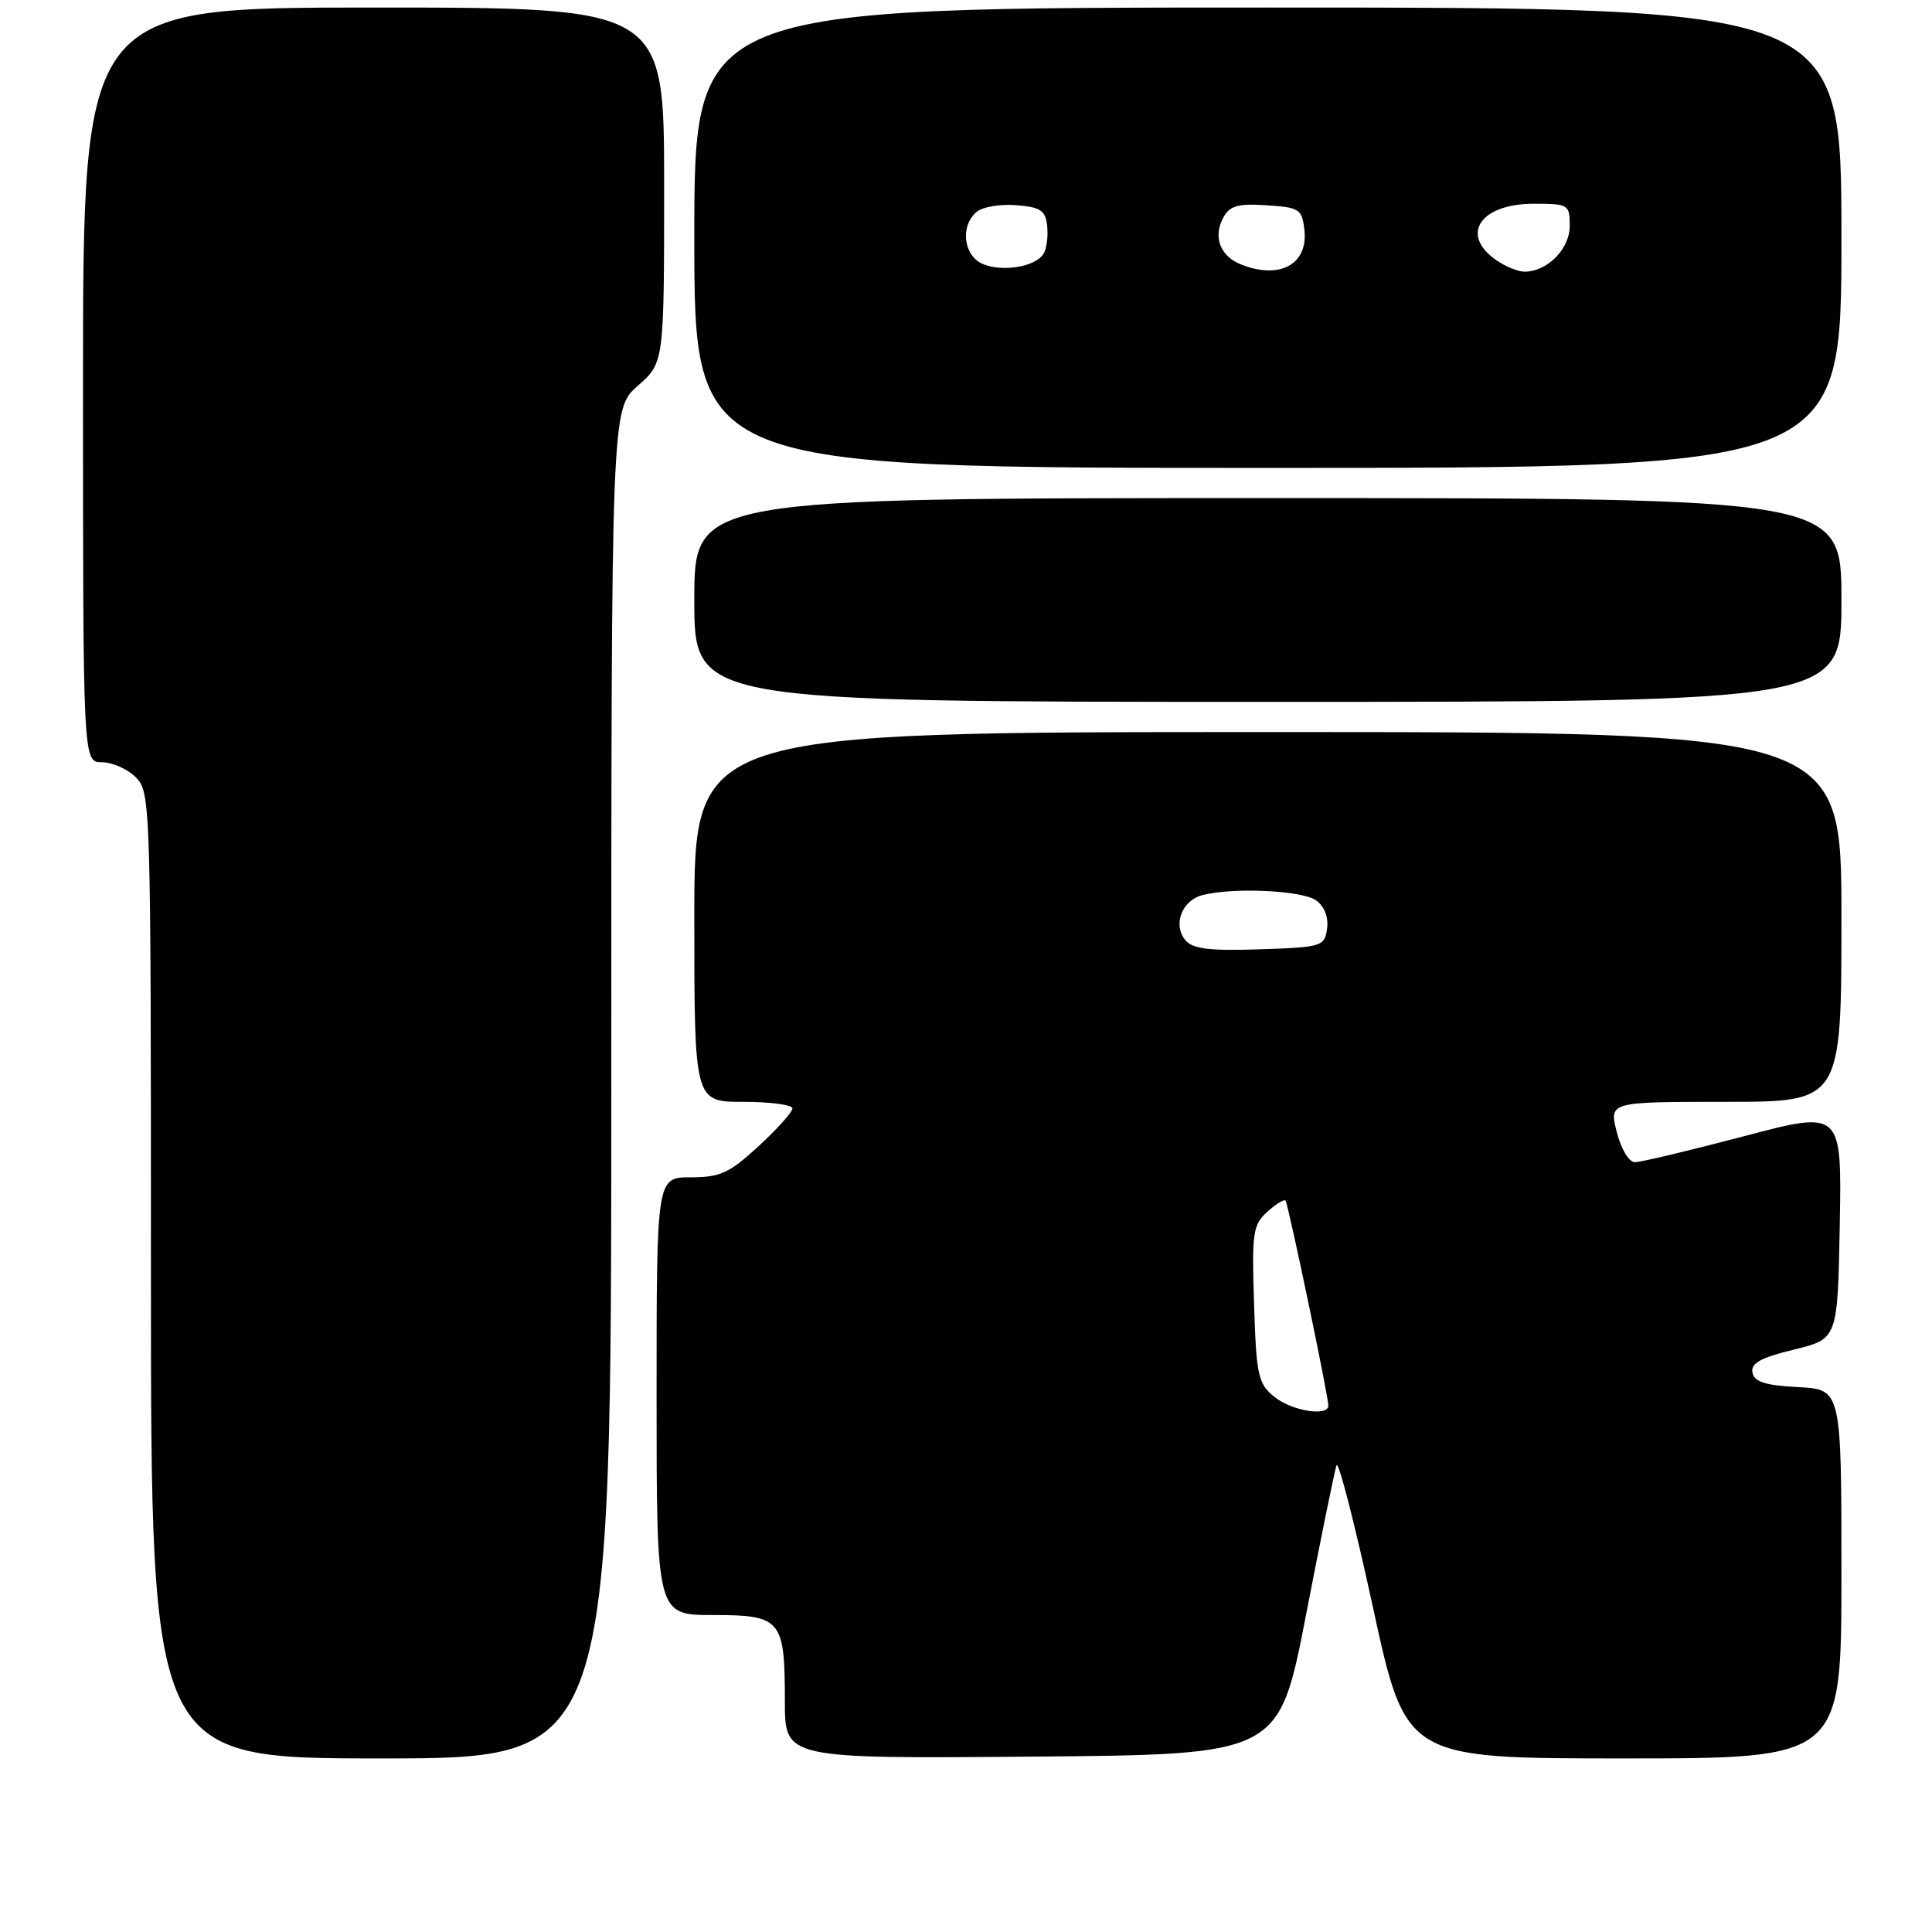 <?xml version="1.0" encoding="UTF-8" standalone="no"?>
<!DOCTYPE svg PUBLIC "-//W3C//DTD SVG 1.1//EN" "http://www.w3.org/Graphics/SVG/1.1/DTD/svg11.dtd" >
<svg xmlns="http://www.w3.org/2000/svg" xmlns:xlink="http://www.w3.org/1999/xlink" version="1.1" viewBox="0 0 256 256">
 <g >
 <path fill="currentColor"
d=" M 81.00 143.60 C 81.00 54.21 81.00 54.21 84.50 51.13 C 88.00 48.06 88.00 48.06 88.00 24.53 C 88.00 1.00 88.00 1.00 49.50 1.00 C 11.00 1.00 11.00 1.00 11.00 51.00 C 11.00 101.00 11.00 101.00 13.50 101.00 C 14.87 101.00 16.90 101.90 18.00 103.00 C 19.96 104.96 20.00 106.33 20.00 169.00 C 20.00 233.00 20.00 233.00 50.50 233.00 C 81.00 233.00 81.00 233.00 81.00 143.60 Z  M 173.05 214.00 C 175.02 203.82 176.84 194.90 177.09 194.17 C 177.34 193.44 179.51 201.88 181.91 212.92 C 186.27 233.00 186.27 233.00 215.13 233.00 C 244.00 233.00 244.00 233.00 244.00 208.55 C 244.00 184.10 244.00 184.10 238.26 183.80 C 233.90 183.57 232.44 183.11 232.21 181.87 C 231.97 180.63 233.30 179.90 237.70 178.83 C 243.50 177.41 243.50 177.41 243.78 162.27 C 244.05 147.13 244.05 147.13 231.03 150.57 C 223.87 152.45 217.39 154.00 216.63 154.00 C 215.85 154.00 214.80 152.25 214.23 150.00 C 213.21 146.00 213.21 146.00 228.61 146.00 C 244.00 146.00 244.00 146.00 244.00 121.50 C 244.00 97.00 244.00 97.00 168.00 97.00 C 92.00 97.00 92.00 97.00 92.00 121.50 C 92.00 146.00 92.00 146.00 98.50 146.00 C 102.08 146.00 105.00 146.39 105.00 146.87 C 105.00 147.35 102.99 149.60 100.52 151.87 C 96.65 155.44 95.43 156.00 91.52 156.00 C 87.00 156.00 87.00 156.00 87.00 185.00 C 87.00 214.00 87.00 214.00 94.46 214.00 C 103.53 214.00 104.00 214.56 104.00 225.45 C 104.00 233.03 104.00 233.03 136.74 232.76 C 169.47 232.50 169.47 232.50 173.05 214.00 Z  M 244.00 79.50 C 244.00 66.00 244.00 66.00 168.00 66.00 C 92.00 66.00 92.00 66.00 92.00 79.50 C 92.00 93.00 92.00 93.00 168.00 93.00 C 244.00 93.00 244.00 93.00 244.00 79.50 Z  M 244.00 31.50 C 244.00 1.00 244.00 1.00 168.00 1.00 C 92.00 1.00 92.00 1.00 92.00 31.50 C 92.00 62.00 92.00 62.00 168.00 62.00 C 244.00 62.00 244.00 62.00 244.00 31.50 Z  M 168.86 185.09 C 166.70 183.34 166.47 182.29 166.17 172.82 C 165.86 163.35 166.01 162.30 167.92 160.57 C 169.07 159.53 170.16 158.86 170.34 159.09 C 170.70 159.55 176.04 185.07 176.01 186.25 C 175.99 187.74 171.17 186.96 168.86 185.09 Z  M 157.07 124.58 C 155.39 122.56 156.58 119.35 159.28 118.62 C 163.28 117.55 172.58 117.97 174.40 119.31 C 175.50 120.11 176.06 121.55 175.84 123.06 C 175.51 125.41 175.17 125.51 166.90 125.79 C 160.25 126.01 158.03 125.74 157.07 124.58 Z  M 130.25 34.99 C 127.66 33.92 127.18 29.92 129.43 28.06 C 130.22 27.41 132.58 27.01 134.68 27.19 C 137.92 27.45 138.54 27.88 138.76 30.00 C 138.90 31.38 138.67 33.03 138.25 33.67 C 137.14 35.36 132.87 36.07 130.25 34.99 Z  M 164.39 35.02 C 161.68 33.93 160.72 31.39 162.07 28.88 C 162.93 27.26 163.98 26.95 167.81 27.20 C 172.18 27.48 172.52 27.70 172.84 30.45 C 173.36 35.04 169.54 37.10 164.39 35.02 Z  M 198.22 34.44 C 193.42 31.08 196.15 27.00 203.20 27.00 C 207.85 27.00 208.00 27.09 208.00 29.94 C 208.00 32.99 205.02 36.00 202.00 36.00 C 201.14 36.00 199.44 35.30 198.22 34.44 Z "/>
</g>
</svg>